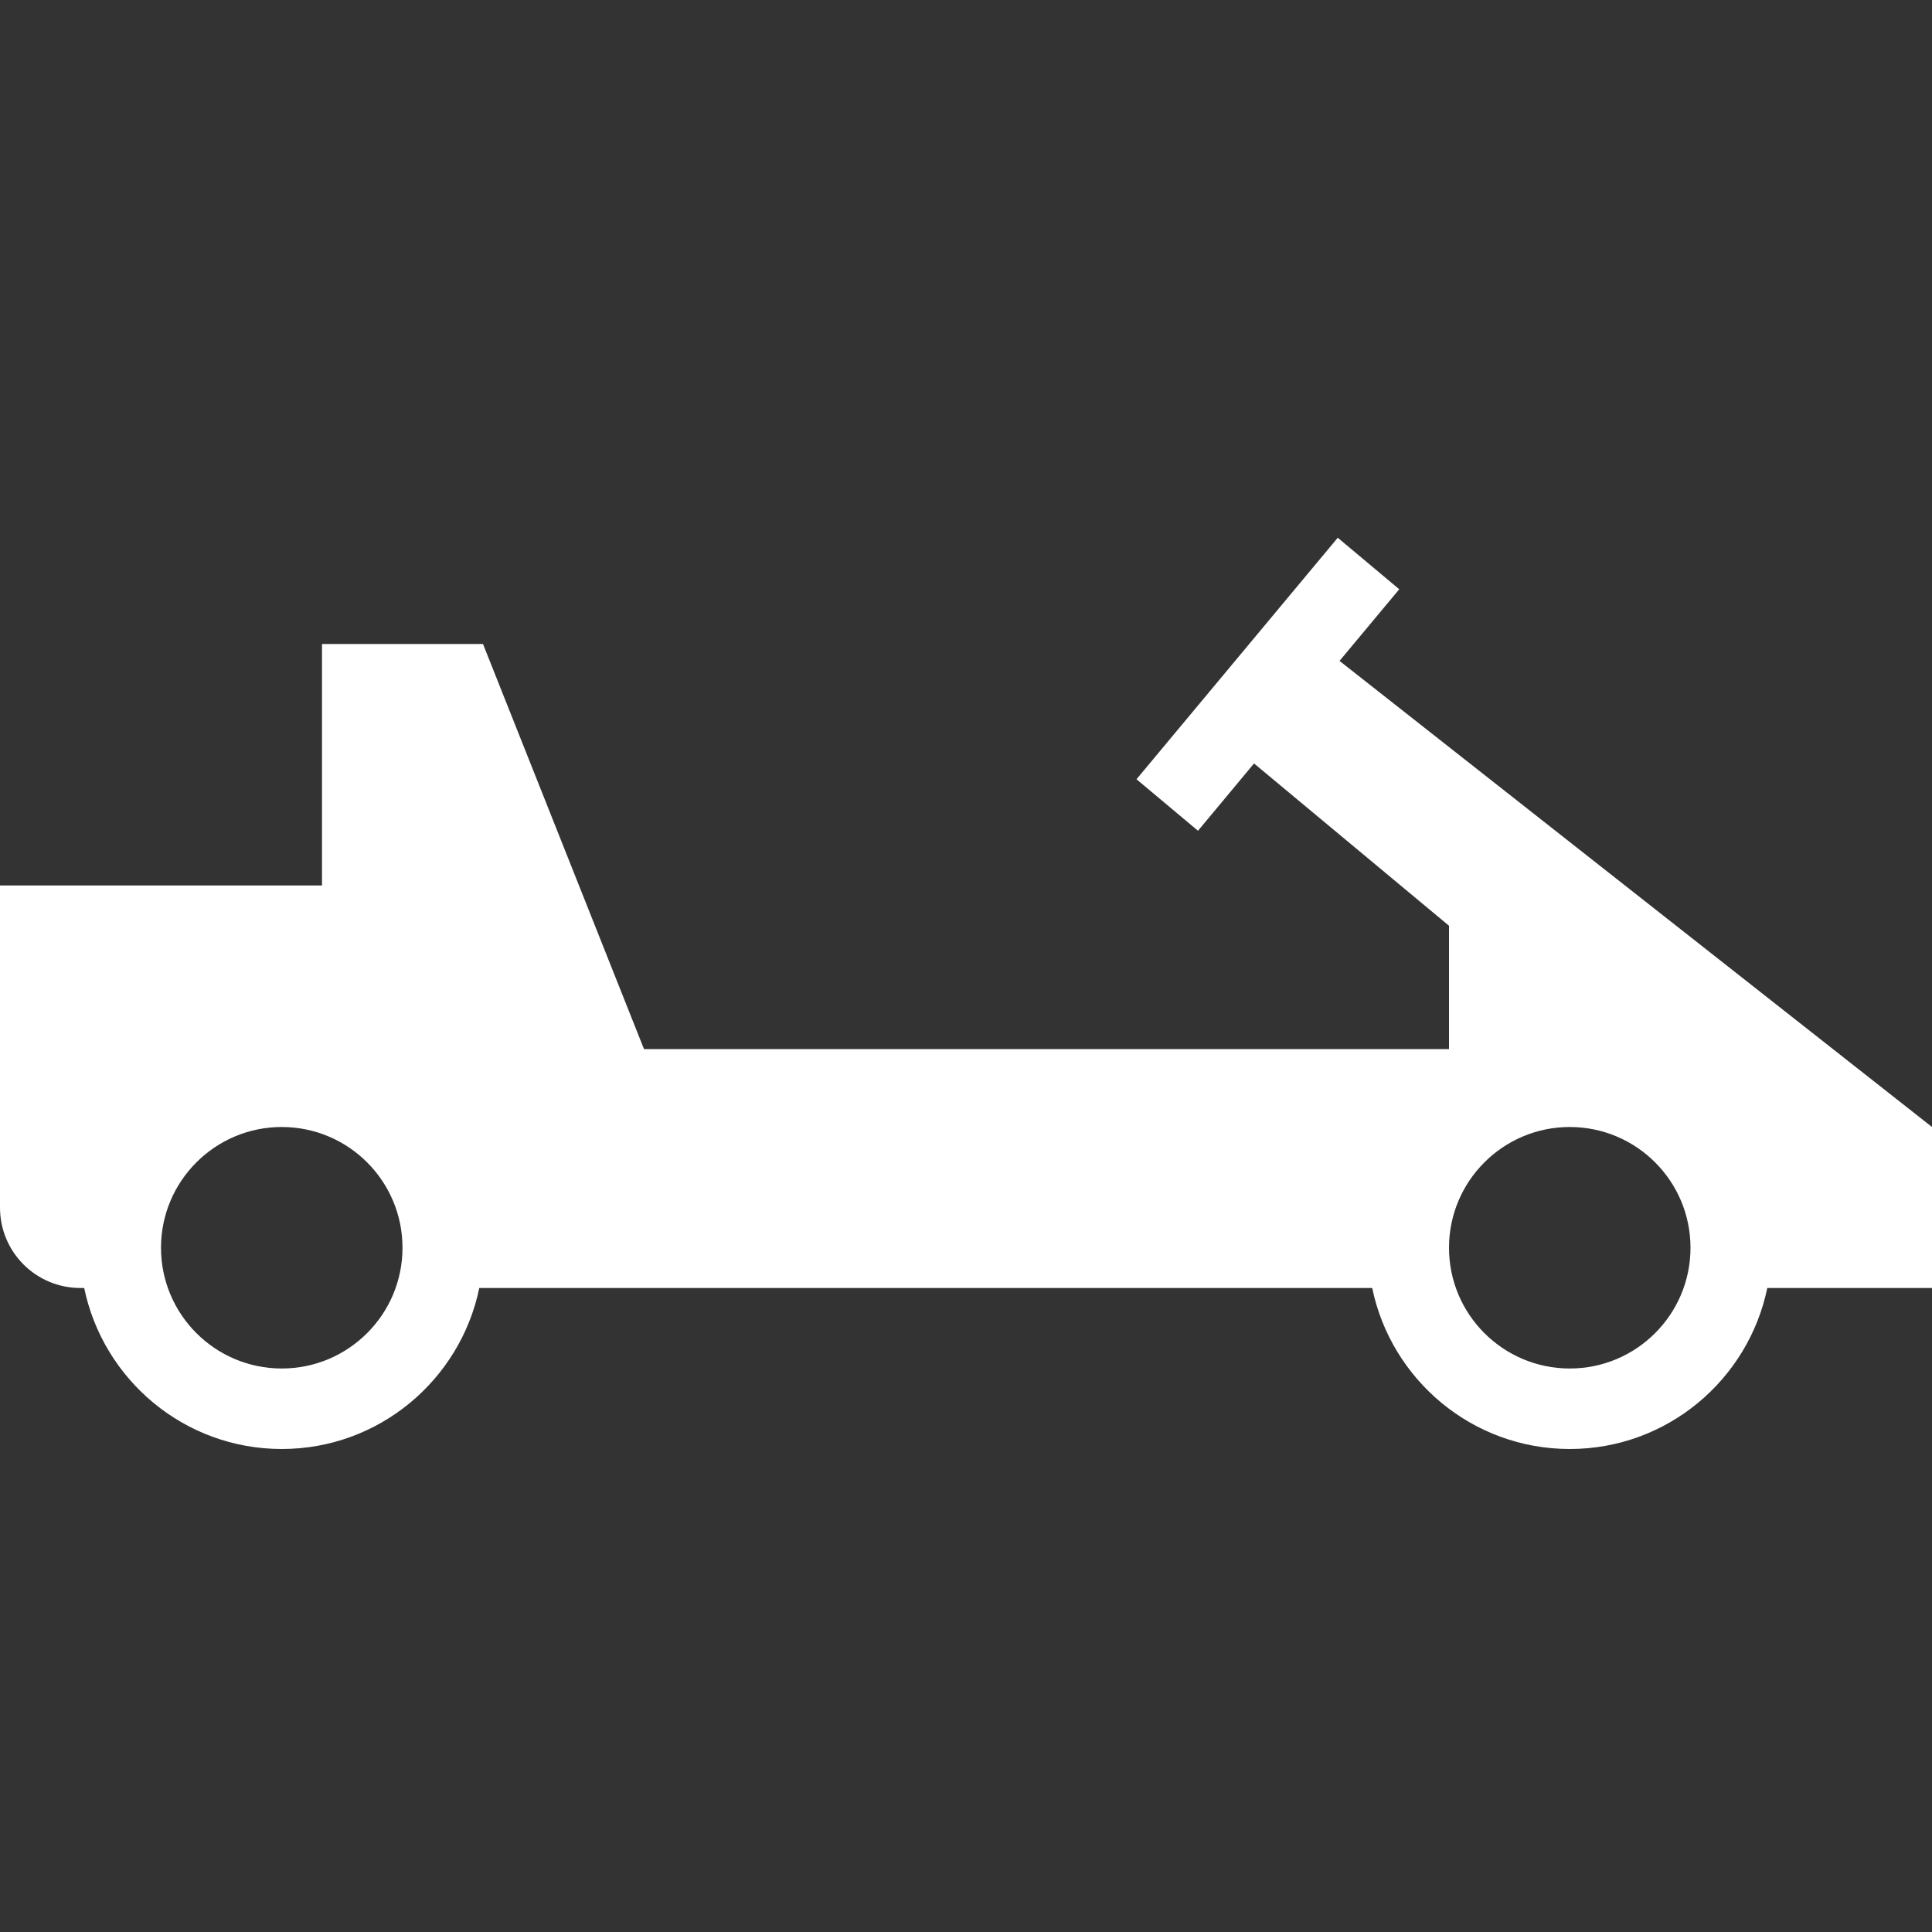<?xml version="1.0" encoding="UTF-8"?>
<svg xmlns="http://www.w3.org/2000/svg" xmlns:xlink="http://www.w3.org/1999/xlink" width="12" height="12" viewBox="0 0 12 12" version="1.1">
<rect x="0" y="0" width="12" height="12" fill="#333333" stroke="none"/>
<g id="surface1">
<path style=" stroke:none;fill-rule:evenodd;fill:rgb(100%,100%,100%);fill-opacity:1;" d="M 7.059 4.84 L 8.309 3.34 L 8.691 3.66 L 8.32 4.105 L 12 7 L 12 8 L 10.977 8 C 10.859 8.57 10.355 9 9.75 9 C 9.145 9 8.641 8.57 8.523 8 L 2.977 8 C 2.859 8.57 2.355 9 1.75 9 C 1.145 9 0.641 8.57 0.523 8 L 0.5 8 C 0.223 8 0 7.777 0 7.5 L 0 5.5 L 2 5.5 L 2 4 L 3 4 L 4 6.516 L 9 6.516 L 9 5.75 L 7.789 4.742 L 7.441 5.16 Z M 2.5 7.75 C 2.5 8.164 2.164 8.5 1.75 8.5 C 1.336 8.5 1 8.164 1 7.75 C 1 7.336 1.336 7 1.75 7 C 2.164 7 2.5 7.336 2.5 7.75 Z M 10.5 7.75 C 10.5 8.164 10.164 8.5 9.75 8.5 C 9.336 8.5 9 8.164 9 7.75 C 9 7.336 9.336 7 9.75 7 C 10.164 7 10.5 7.336 10.5 7.75 Z M 10.5 7.75 "/>
</g>
</svg>
